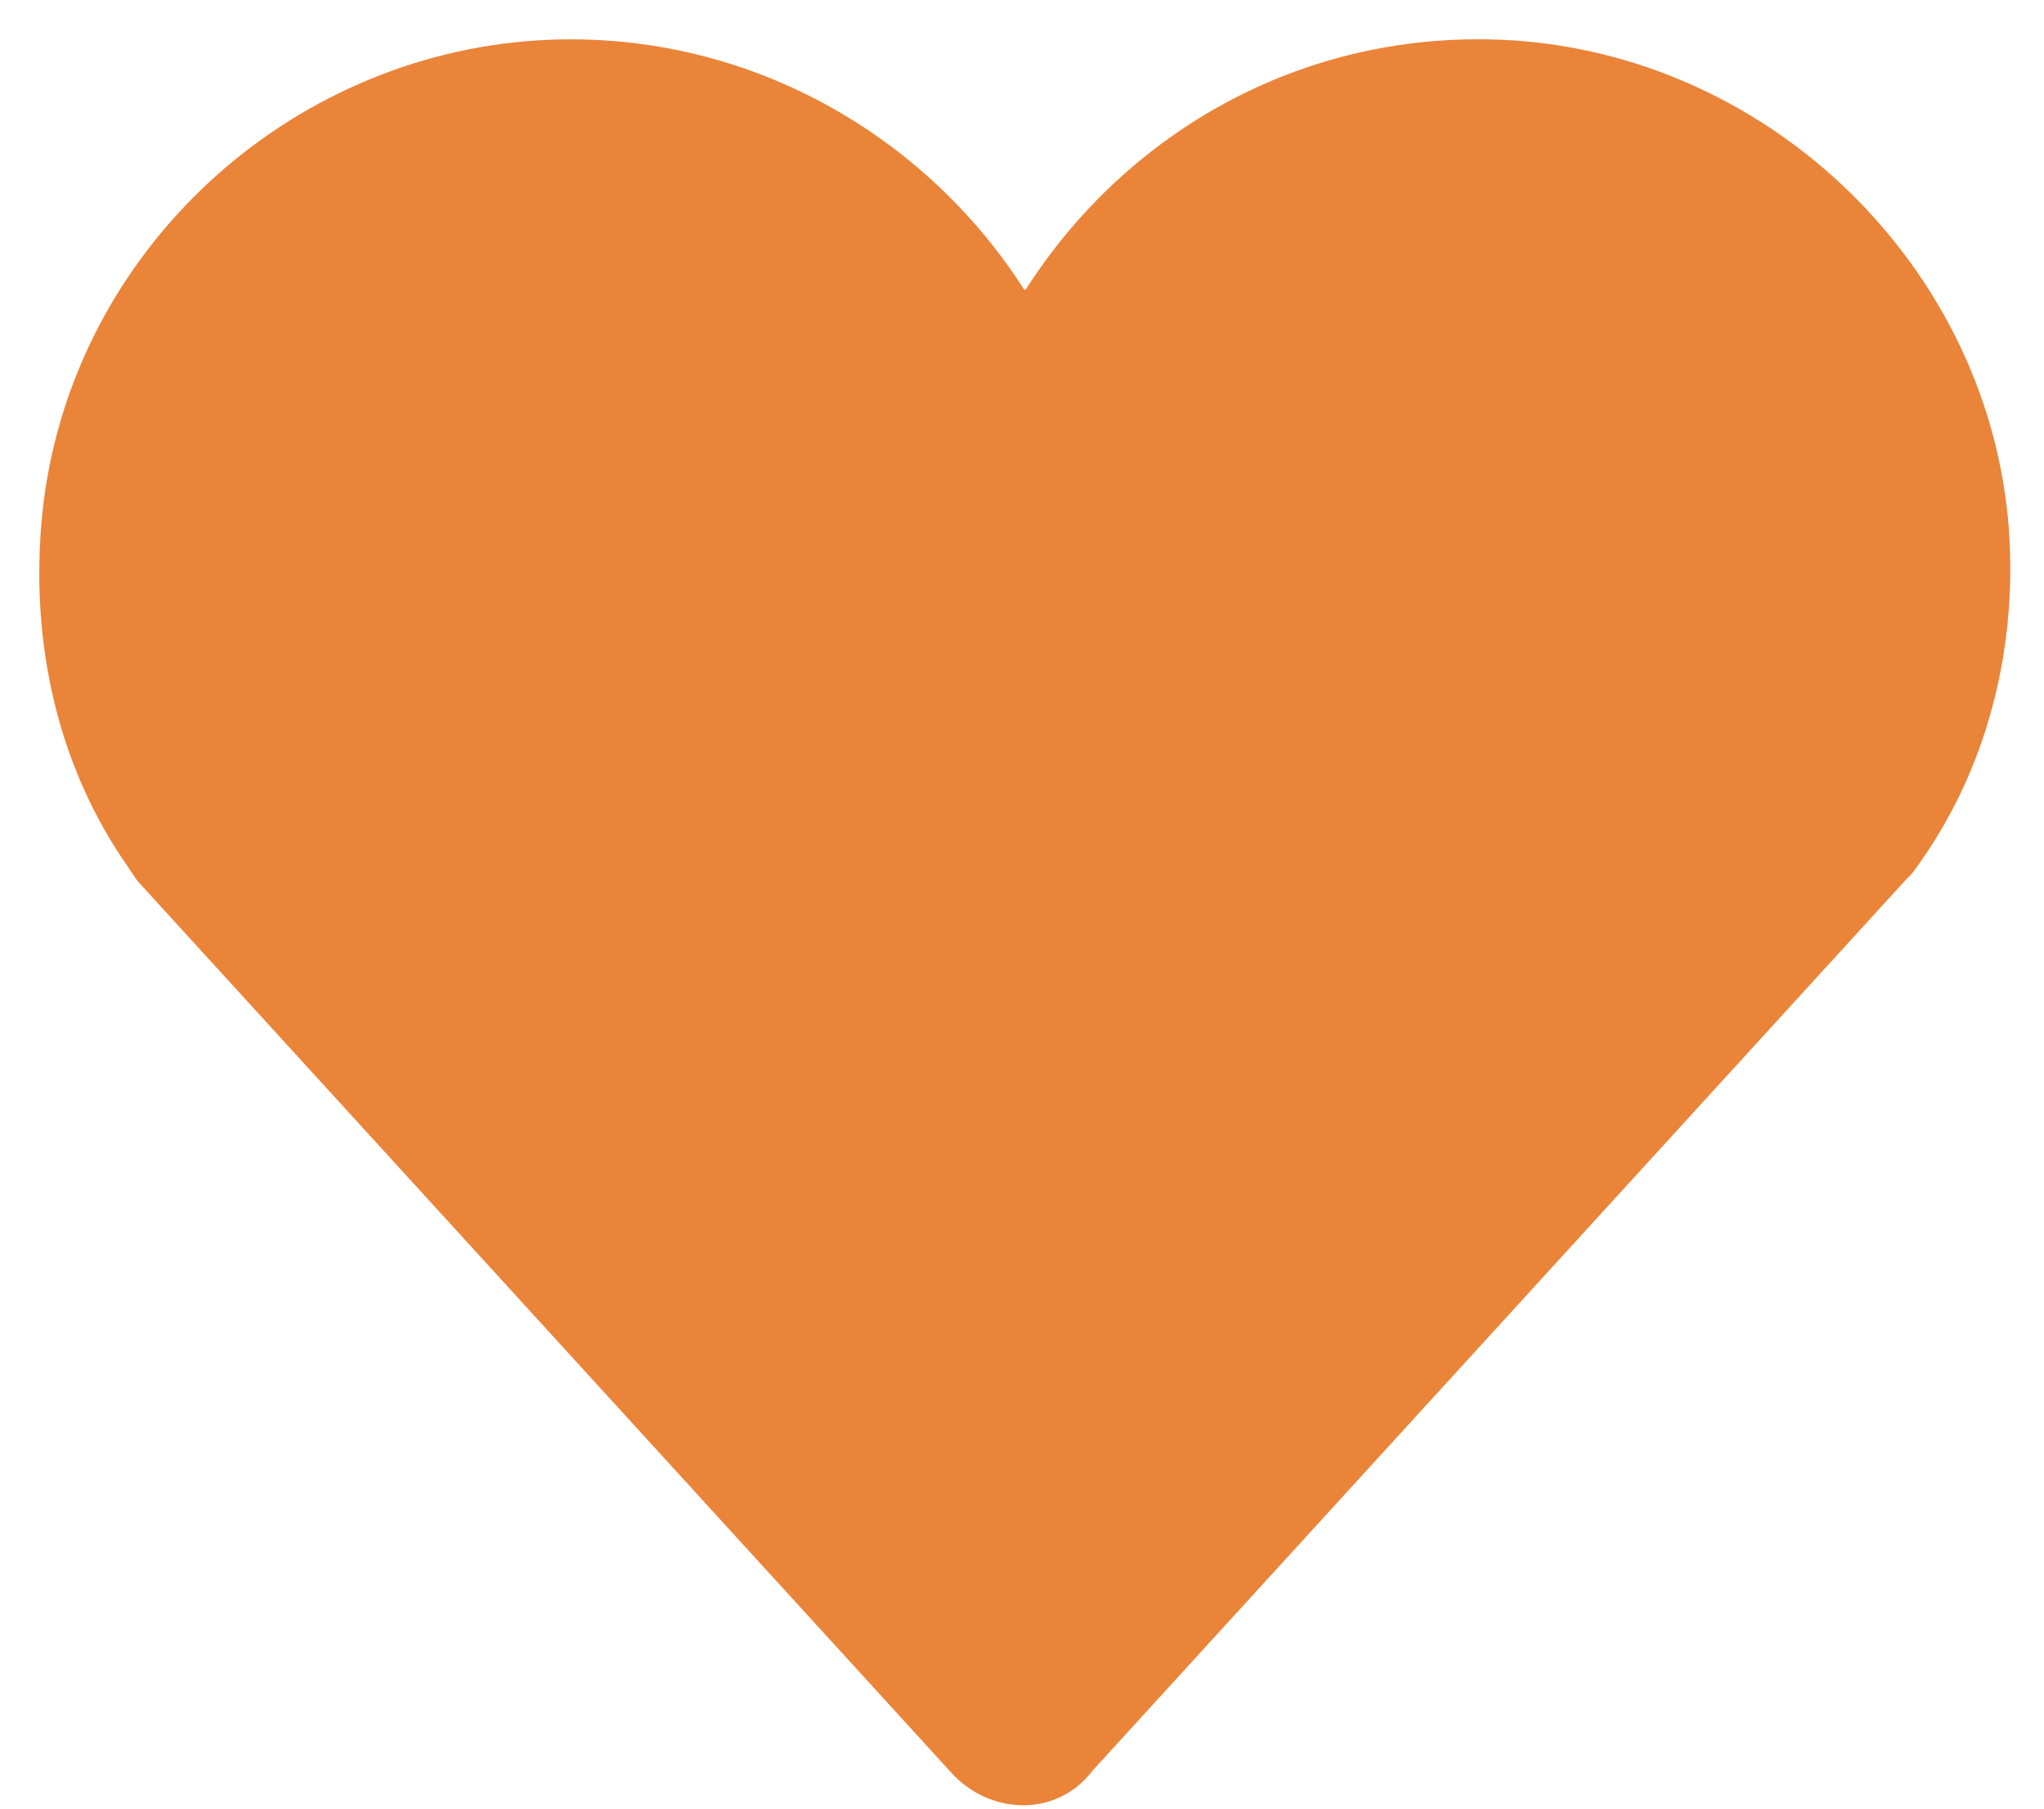 <svg width="26" height="23" viewBox="0 0 26 23" fill="none" xmlns="http://www.w3.org/2000/svg">
<path d="M2.036 10.736C1.234 9.59 0.884 8.145 1.034 6.601C1.335 3.612 3.79 1.27 6.747 1.021C9.203 0.822 11.408 2.067 12.611 3.96C12.812 4.259 13.263 4.259 13.463 3.96C14.666 2.067 16.821 0.822 19.327 1.021C22.284 1.27 24.739 3.661 25.04 6.601C25.19 8.145 24.79 9.64 23.938 10.786L23.887 10.836L13.513 22.195C13.263 22.544 12.761 22.544 12.461 22.195L2.137 10.886L2.036 10.736Z" fill="#EA8439"/>
<path fill-rule="evenodd" clip-rule="evenodd" d="M19.286 1.519C16.979 1.336 14.996 2.48 13.885 4.229L13.878 4.239L13.878 4.239C13.48 4.833 12.594 4.833 12.196 4.239L12.189 4.229L12.189 4.229C11.079 2.481 9.046 1.336 6.789 1.519C4.066 1.749 1.808 3.907 1.532 6.65C1.392 8.089 1.72 9.412 2.446 10.45L2.452 10.458L2.452 10.458L2.531 10.576L12.83 21.858L12.839 21.869C12.899 21.938 12.963 21.957 13.006 21.957C13.046 21.957 13.08 21.942 13.107 21.904C13.118 21.888 13.131 21.872 13.144 21.858L23.518 10.499C23.524 10.493 23.529 10.487 23.535 10.481L23.558 10.458C24.316 9.423 24.68 8.067 24.543 6.651C24.266 3.954 22.005 1.749 19.286 1.519ZM13.047 3.683C14.343 1.651 16.666 0.308 19.366 0.522L19.369 0.523C22.562 0.792 25.212 3.369 25.537 6.55L25.538 6.553C25.699 8.212 25.27 9.832 24.339 11.084C24.324 11.104 24.308 11.123 24.29 11.141L24.248 11.182L13.9 22.514C13.43 23.133 12.562 23.072 12.087 22.528L1.767 11.223C1.751 11.204 1.735 11.185 1.721 11.164L1.624 11.019C0.748 9.765 0.376 8.2 0.536 6.553L0.536 6.551C0.862 3.316 3.515 0.791 6.705 0.523L6.707 0.523C9.356 0.308 11.73 1.649 13.027 3.683C13.028 3.683 13.032 3.685 13.037 3.685C13.042 3.685 13.046 3.683 13.047 3.683Z" fill="#EA8439"/>
</svg>
